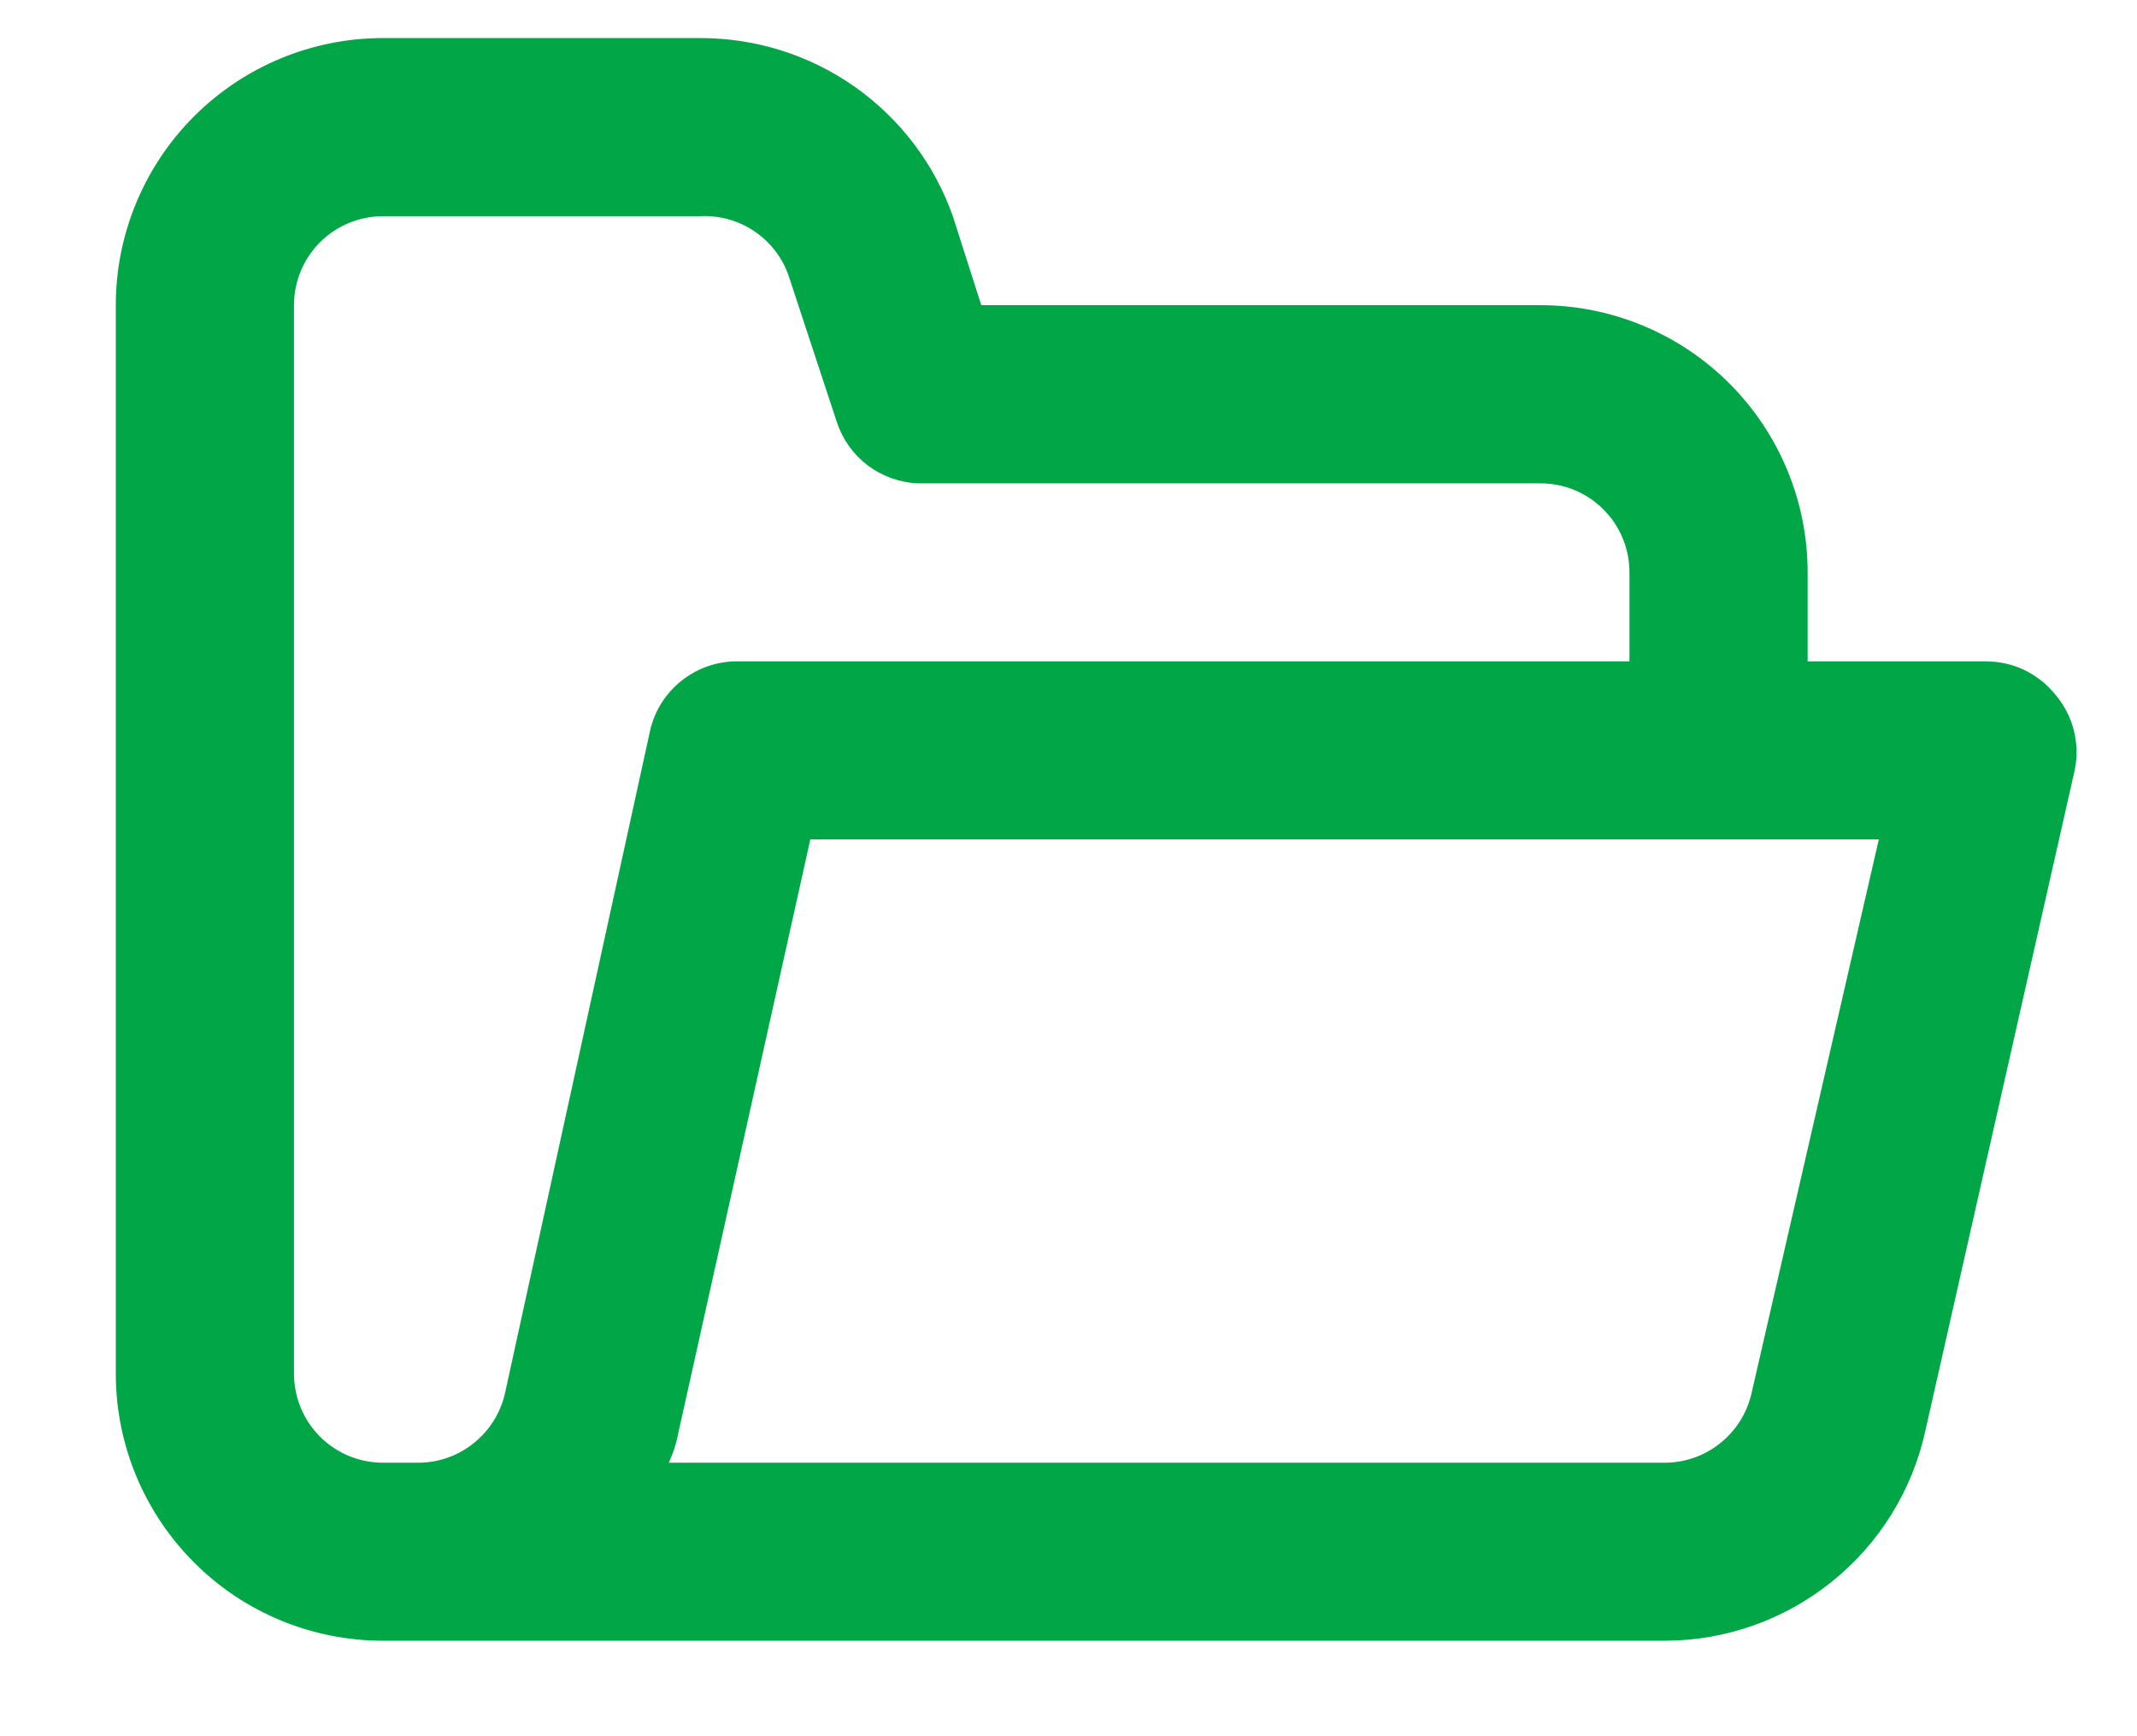 <svg width="16" height="13" viewBox="0 0 16 13" fill="none" xmlns="http://www.w3.org/2000/svg">
<path d="M15.387 5.199C15.324 5.121 15.245 5.059 15.155 5.016C15.065 4.973 14.967 4.952 14.867 4.952H13.534V4.285C13.534 3.755 13.323 3.246 12.948 2.871C12.573 2.496 12.064 2.285 11.534 2.285H7.347L7.134 1.619C6.996 1.227 6.739 0.889 6.4 0.65C6.061 0.411 5.655 0.284 5.241 0.285H2.867C2.337 0.285 1.828 0.496 1.453 0.871C1.078 1.246 0.867 1.755 0.867 2.285V10.285C0.867 10.816 1.078 11.324 1.453 11.699C1.828 12.075 2.337 12.285 2.867 12.285H12.467C12.921 12.284 13.361 12.128 13.715 11.843C14.069 11.559 14.316 11.162 14.414 10.719L15.534 5.765C15.554 5.666 15.552 5.563 15.526 5.465C15.501 5.367 15.453 5.276 15.387 5.199ZM3.781 10.432C3.747 10.582 3.662 10.716 3.54 10.811C3.419 10.906 3.268 10.956 3.114 10.952H2.867C2.69 10.952 2.521 10.882 2.396 10.757C2.271 10.632 2.201 10.462 2.201 10.285V2.285C2.201 2.108 2.271 1.939 2.396 1.814C2.521 1.689 2.69 1.619 2.867 1.619H5.241C5.386 1.611 5.53 1.651 5.65 1.733C5.771 1.815 5.861 1.934 5.907 2.072L6.267 3.165C6.31 3.292 6.39 3.404 6.497 3.485C6.604 3.565 6.733 3.612 6.867 3.619H11.534C11.711 3.619 11.88 3.689 12.005 3.814C12.13 3.939 12.2 4.108 12.2 4.285V4.952H5.534C5.38 4.948 5.229 4.998 5.108 5.093C4.986 5.187 4.901 5.321 4.867 5.472L3.781 10.432ZM13.114 10.432C13.08 10.582 12.995 10.716 12.873 10.811C12.752 10.906 12.601 10.956 12.447 10.952H5.007C5.042 10.878 5.066 10.799 5.081 10.719L6.067 6.285H14.067L13.114 10.432Z" fill="#01A747"/>
</svg>
